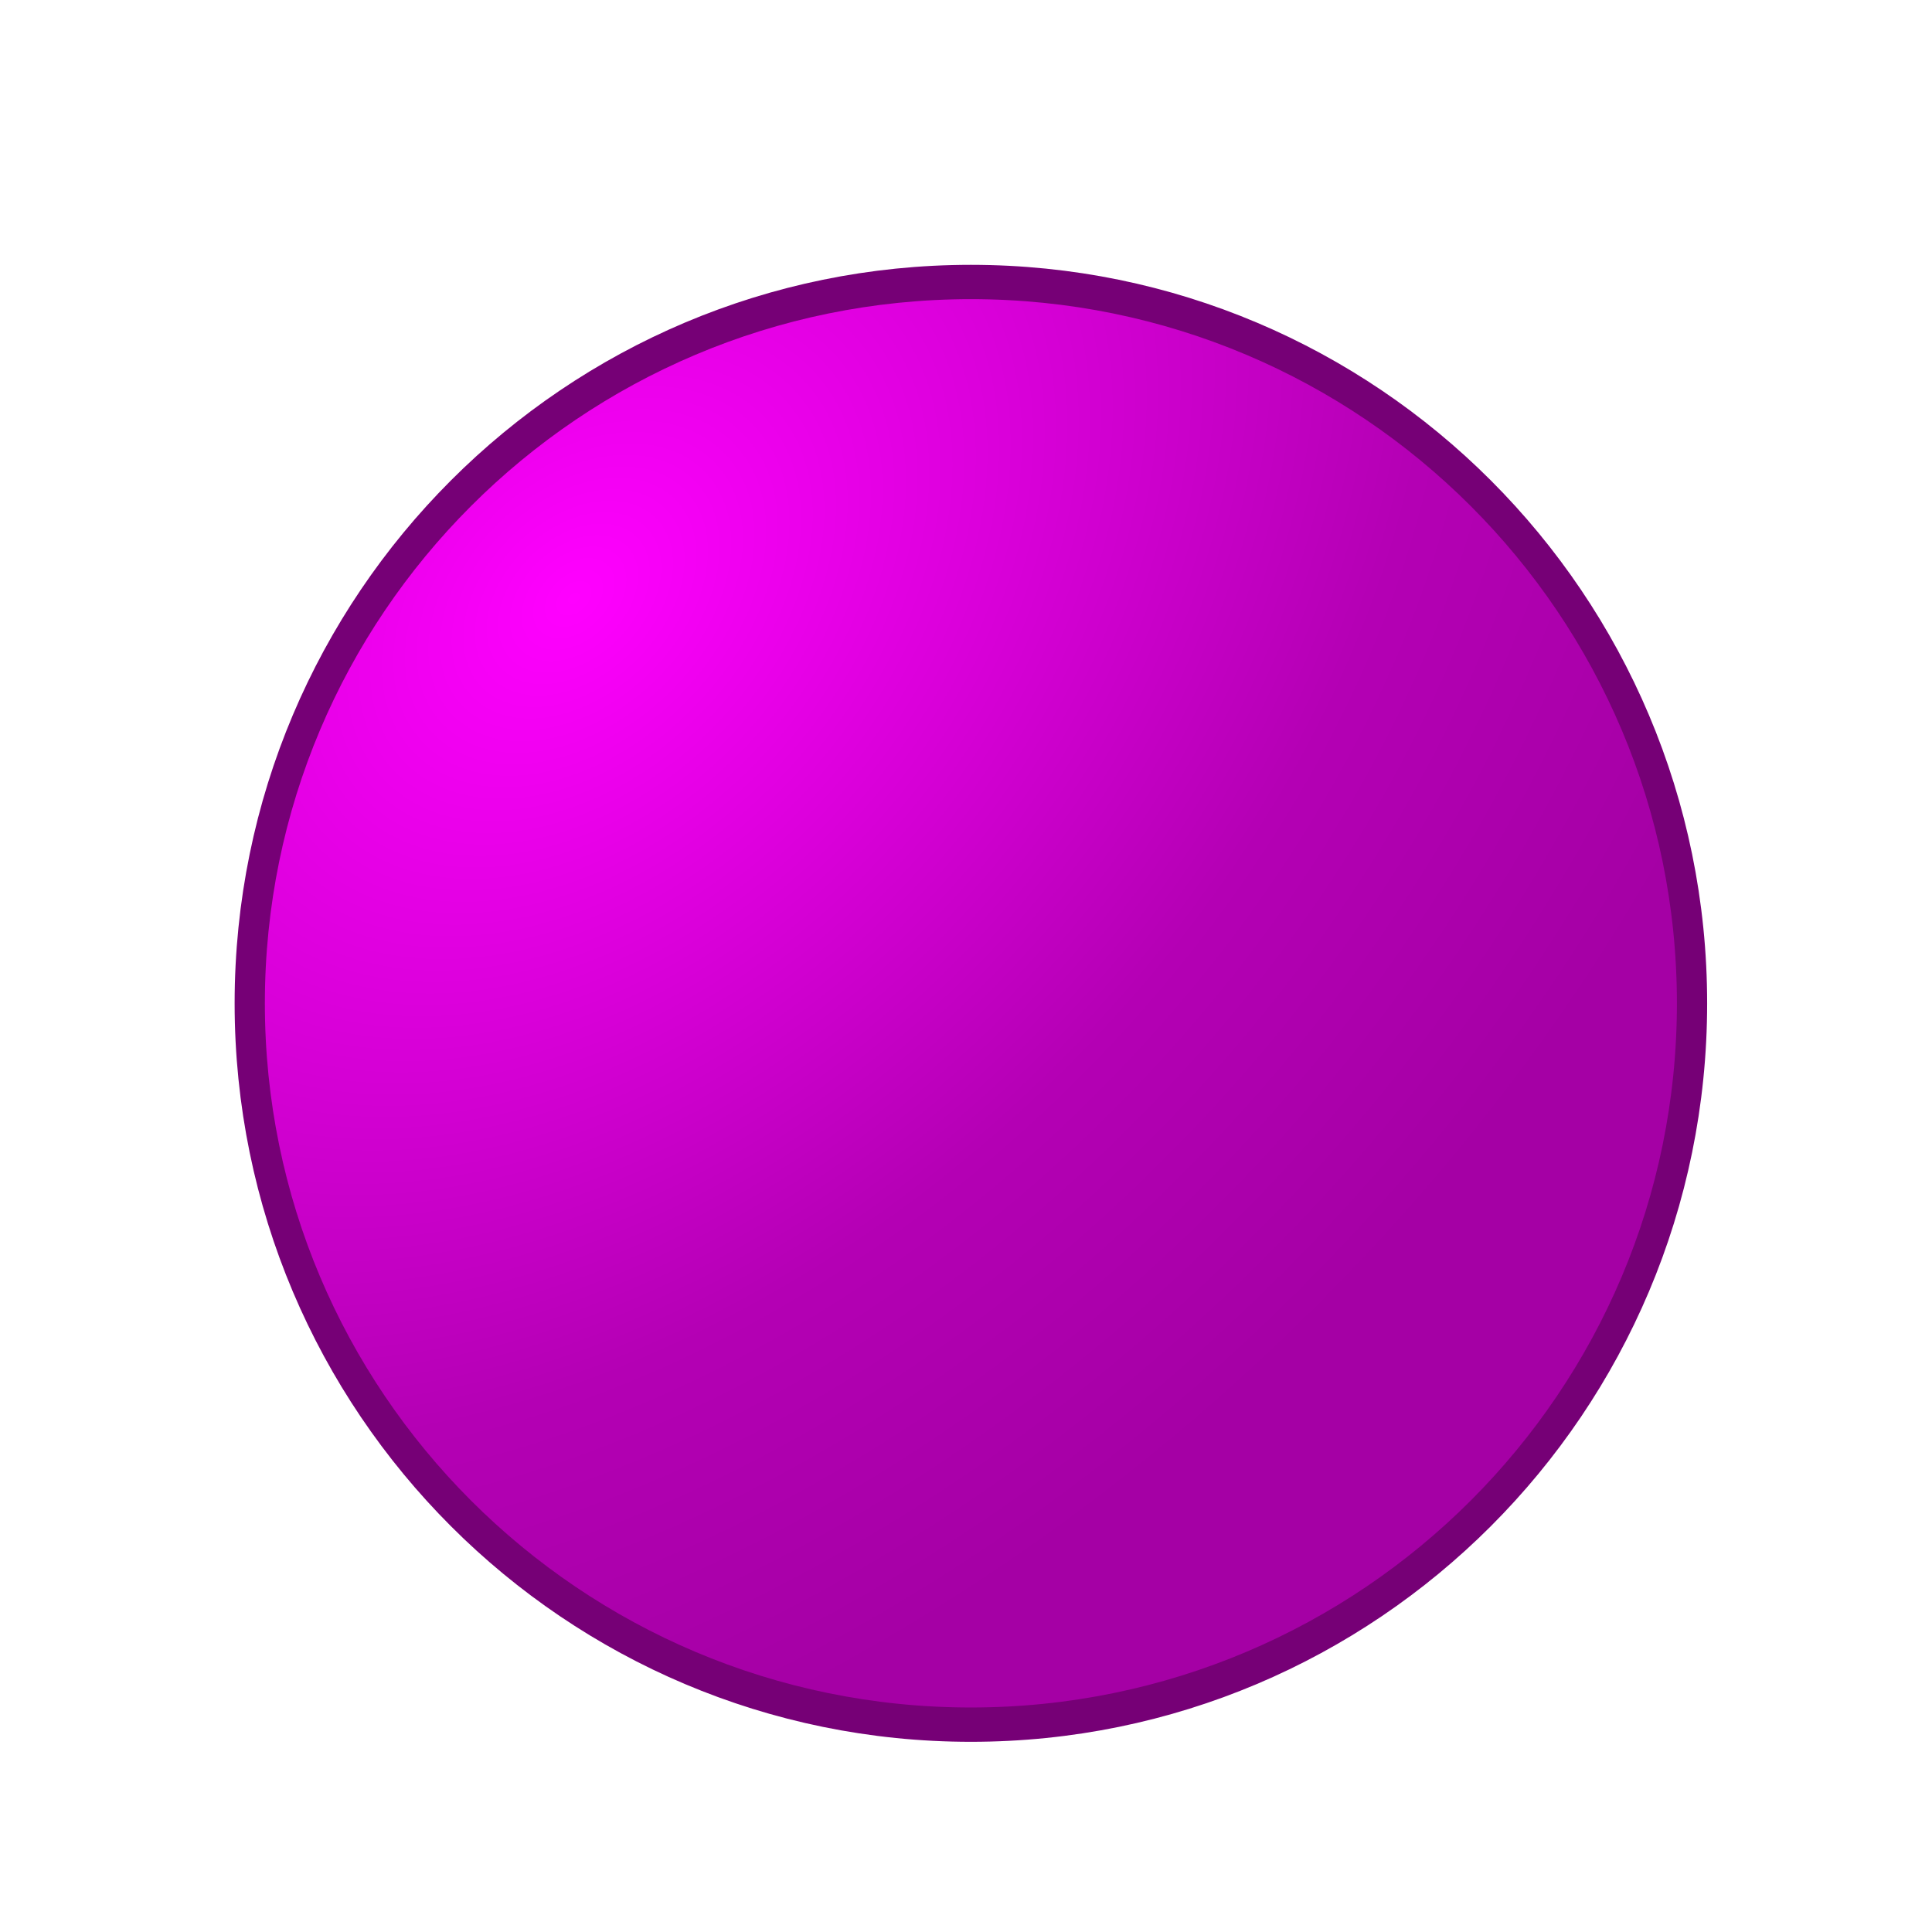 <?xml version="1.0" encoding="UTF-8" standalone="no"?>
<!-- Created with Inkscape (http://www.inkscape.org/) -->

<svg
   xmlns:dc="http://purl.org/dc/elements/1.1/"
   xmlns:cc="http://creativecommons.org/ns#"
   xmlns:rdf="http://www.w3.org/1999/02/22-rdf-syntax-ns#"
   xmlns:svg="http://www.w3.org/2000/svg"
   xmlns="http://www.w3.org/2000/svg"
   xmlns:xlink="http://www.w3.org/1999/xlink"
   xmlns:sodipodi="http://sodipodi.sourceforge.net/DTD/sodipodi-0.dtd"
   xmlns:inkscape="http://www.inkscape.org/namespaces/inkscape"
   height="600"
   width="600"
   id="svg14855"
   sodipodi:version="0.32"
   inkscape:version="0.48.4 r9939"
   sodipodi:docname="ball-magenta.svg"
   inkscape:output_extension="org.inkscape.output.svg.inkscape"
   version="1.0">
  <defs
     id="defs14857">
    <linearGradient
       id="linearGradient15834">
      <stop
         id="stop15842"
         offset="0"
         style="stop-color:#ff00ff;stop-opacity:1;" />
      <stop
         style="stop-color:#da00da;stop-opacity:1;"
         offset="0.33"
         id="stop15848" />
      <stop
         id="stop15850"
         offset="0.66"
         style="stop-color:#b400b4;stop-opacity:1;" />
      <stop
         style="stop-color:#a500a5;stop-opacity:1;"
         offset="1"
         id="stop15838" />
    </linearGradient>
    <radialGradient
       inkscape:collect="always"
       xlink:href="#linearGradient15834"
       id="radialGradient3780"
       cx="407.879"
       cy="491.091"
       fx="407.879"
       fy="491.091"
       r="225.714"
       gradientUnits="userSpaceOnUse"
       gradientTransform="matrix(1.43,-0.035,0.051,2.083,-51.674,-478.144)" />
  </defs>
  <g
     inkscape:groupmode="layer"
     inkscape:label="Layer 1"
     id="layer1"
     transform="translate(-154.318,-306.22)">
    <g
       id="g3957"
       transform="matrix(0.997,0,0,0.997,75.489,84.413)">
      <g
         id="g3790">
        <path
           sodipodi:type="arc"
           style="fill:url(#radialGradient3780);fill-opacity:1;stroke:none"
           id="path14863"
           sodipodi:cx="380"
           sodipodi:cy="535.2193"
           sodipodi:rx="225.71428"
           sodipodi:ry="225.71428"
           d="m 605.714,535.219 c 0,124.659 -101.056,225.714 -225.714,225.714 -124.659,0 -225.714,-101.056 -225.714,-225.714 0,-124.659 101.056,-225.714 225.714,-225.714 124.659,0 225.714,101.056 225.714,225.714 z"
           transform="matrix(-0.673,-0.74,0.74,-0.673,239.859,1177.766)" />
        <path
           transform="matrix(2.013,0,0,2.285,741.789,890.823)"
           d="m -67.396,-155.72 c 0,54.307 -49.961,98.332 -111.59,98.332 -61.63,0 -111.59,-44.025 -111.59,-98.332 0,-54.307 49.961,-98.332 111.59,-98.332 61.63,0 111.59,44.025 111.59,98.332 z"
           sodipodi:ry="98.332039"
           sodipodi:rx="111.59029"
           sodipodi:cy="-155.72037"
           sodipodi:cx="-178.9864"
           id="path3788"
           style="fill:none;stroke:#760076;stroke-width:4.678;stroke-linecap:butt;stroke-linejoin:miter;stroke-miterlimit:4;stroke-opacity:1;stroke-dasharray:none"
           sodipodi:type="arc" />
      </g>
    </g>
  </g>
</svg>
